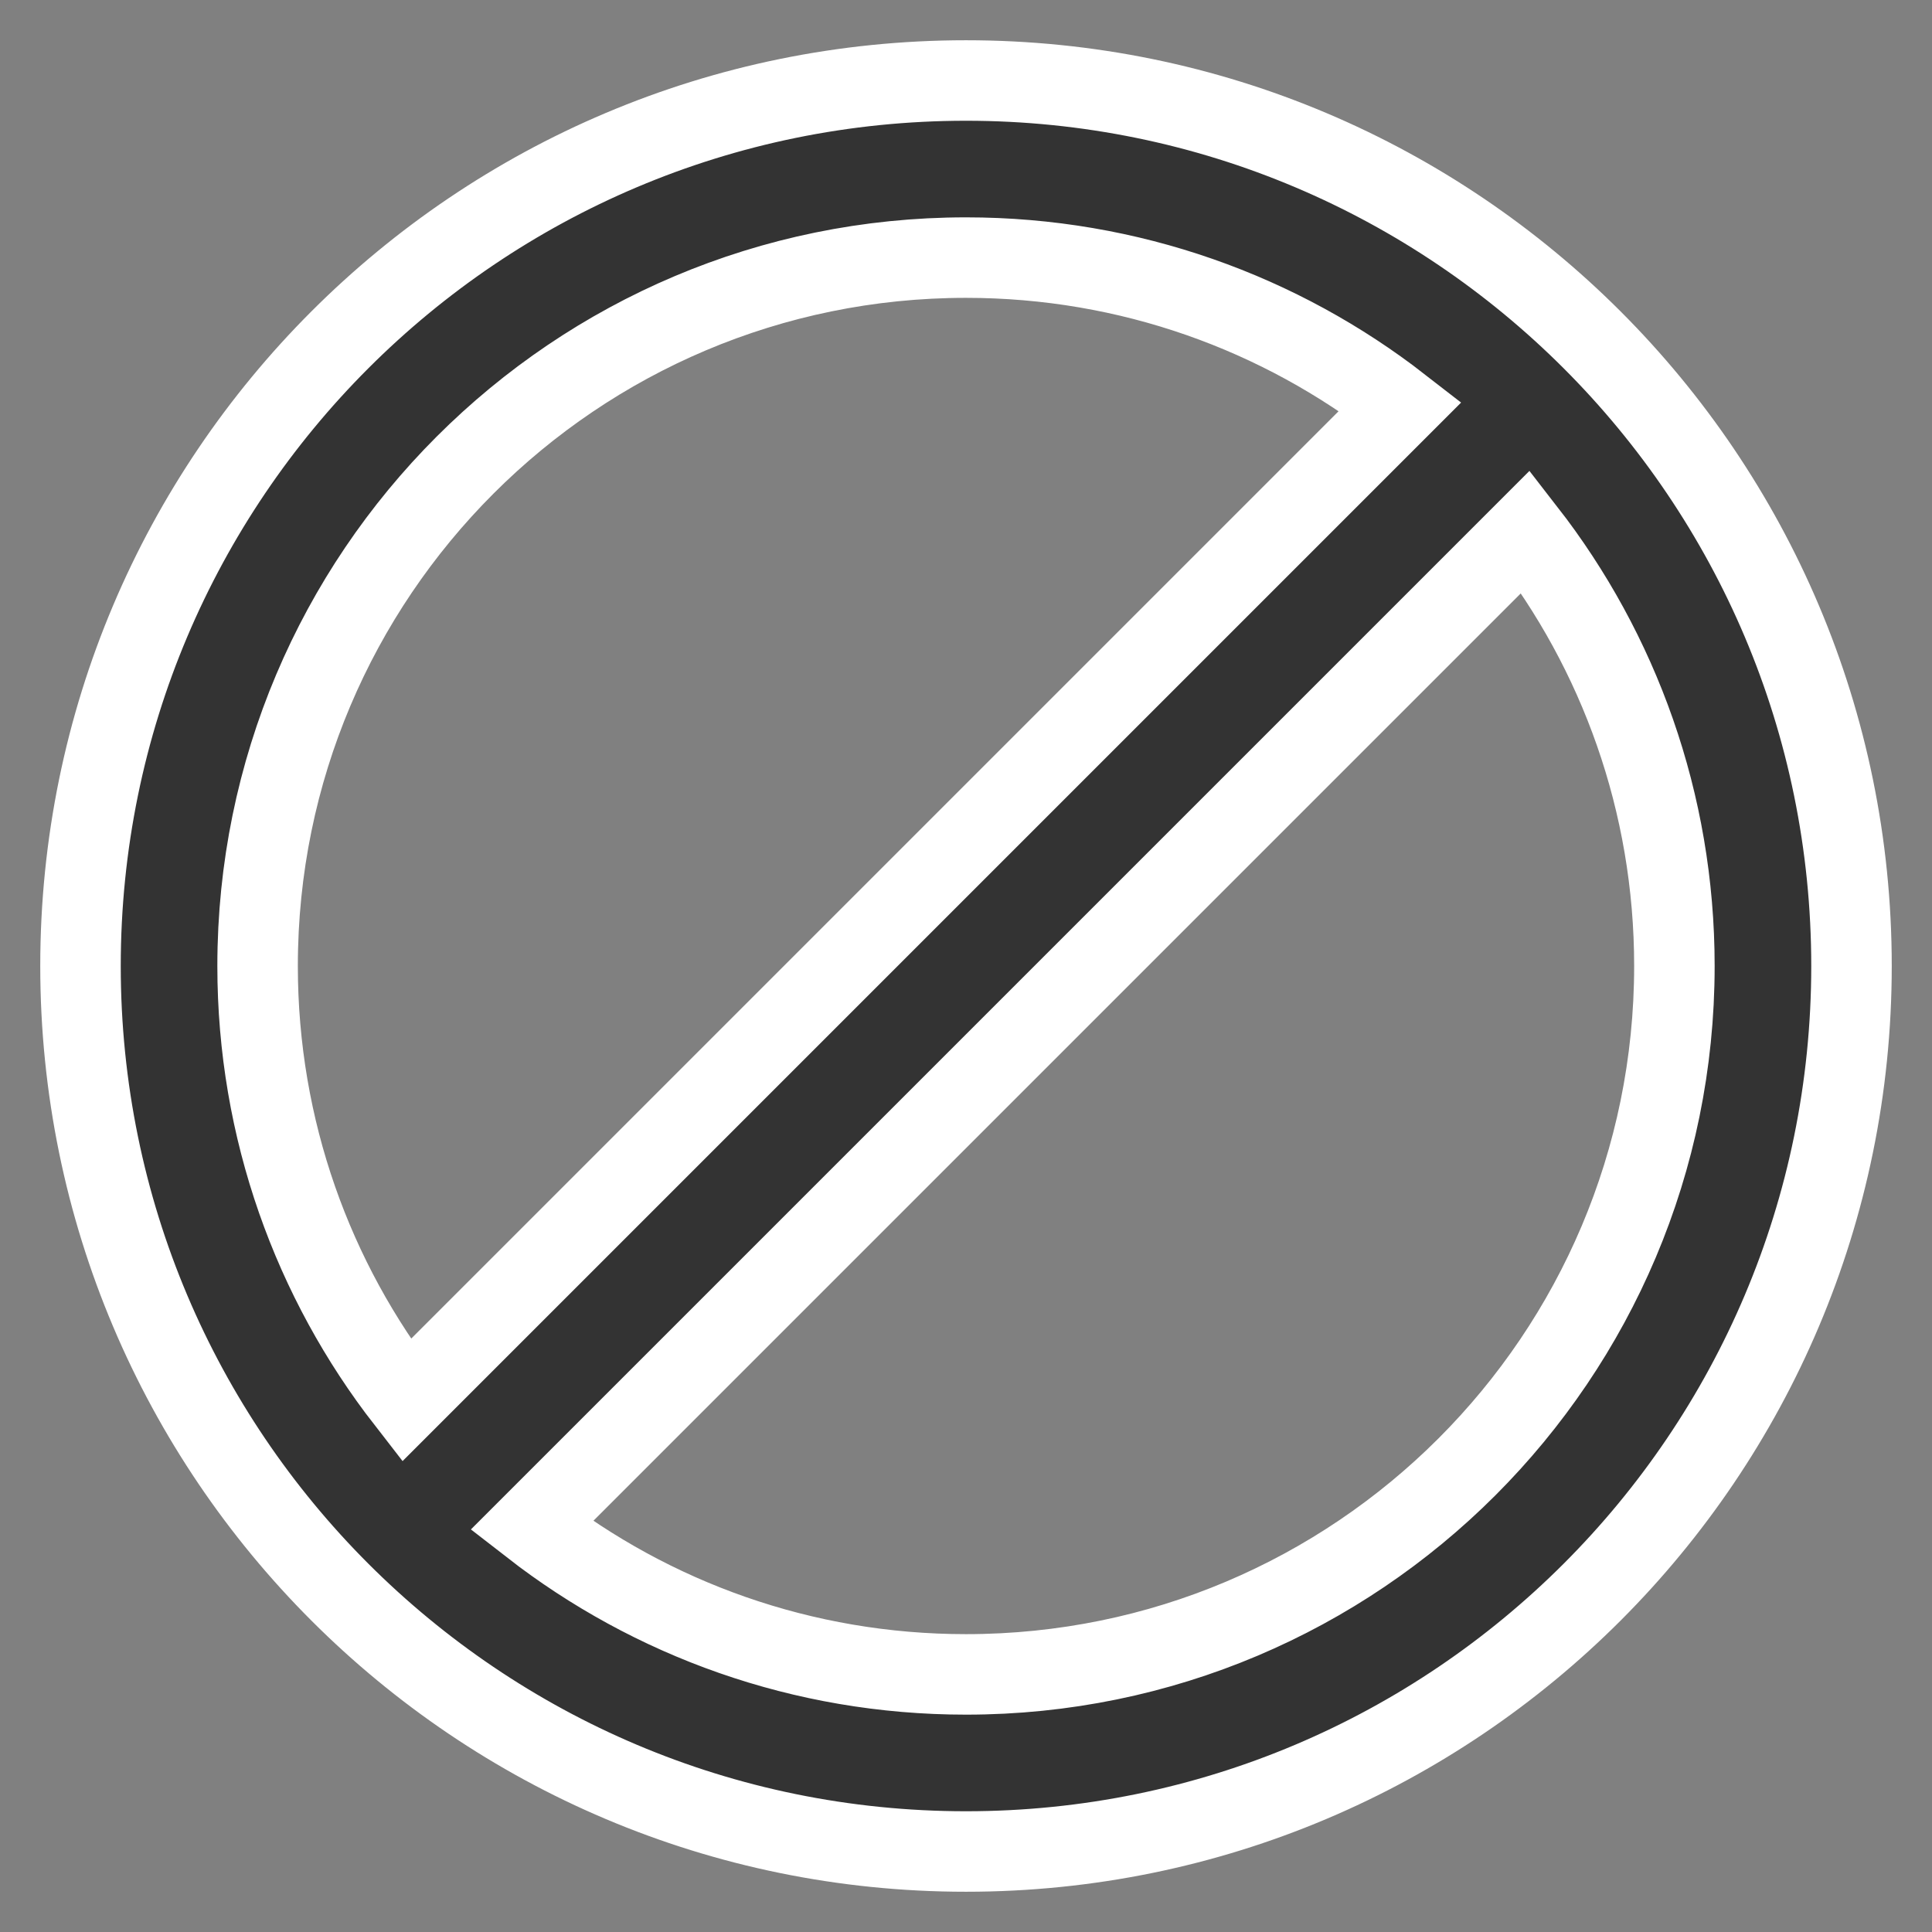 <svg xmlns="http://www.w3.org/2000/svg" width="24" height="24" viewBox="0 0 24 24">
    <rect x="0" y="0" width="24" height="24" fill="#808080" stroke="none"/>
    <g fill="none" fill-rule="evenodd">
        <g fill="#333" stroke="#FFF">
            <path d="M36.396 260.048c-1.49-1.158-3.362-1.848-5.396-1.848-4.86 0-8.8 3.94-8.8 8.8 0 2.034.69 3.906 1.848 5.396l12.348-12.348h0zm1.556 1.556c1.158 1.49 1.848 3.362 1.848 5.396 0 4.86-3.94 8.8-8.8 8.8-2.034 0-3.906-.69-5.396-1.848l12.348-12.348h0zM42 267c0-6.075-4.925-11-11-11s-11 4.925-11 11 4.925 11 11 11 11-4.925 11-11z" transform="translate(-19 -255)"/>
        </g>
    </g>
</svg>
